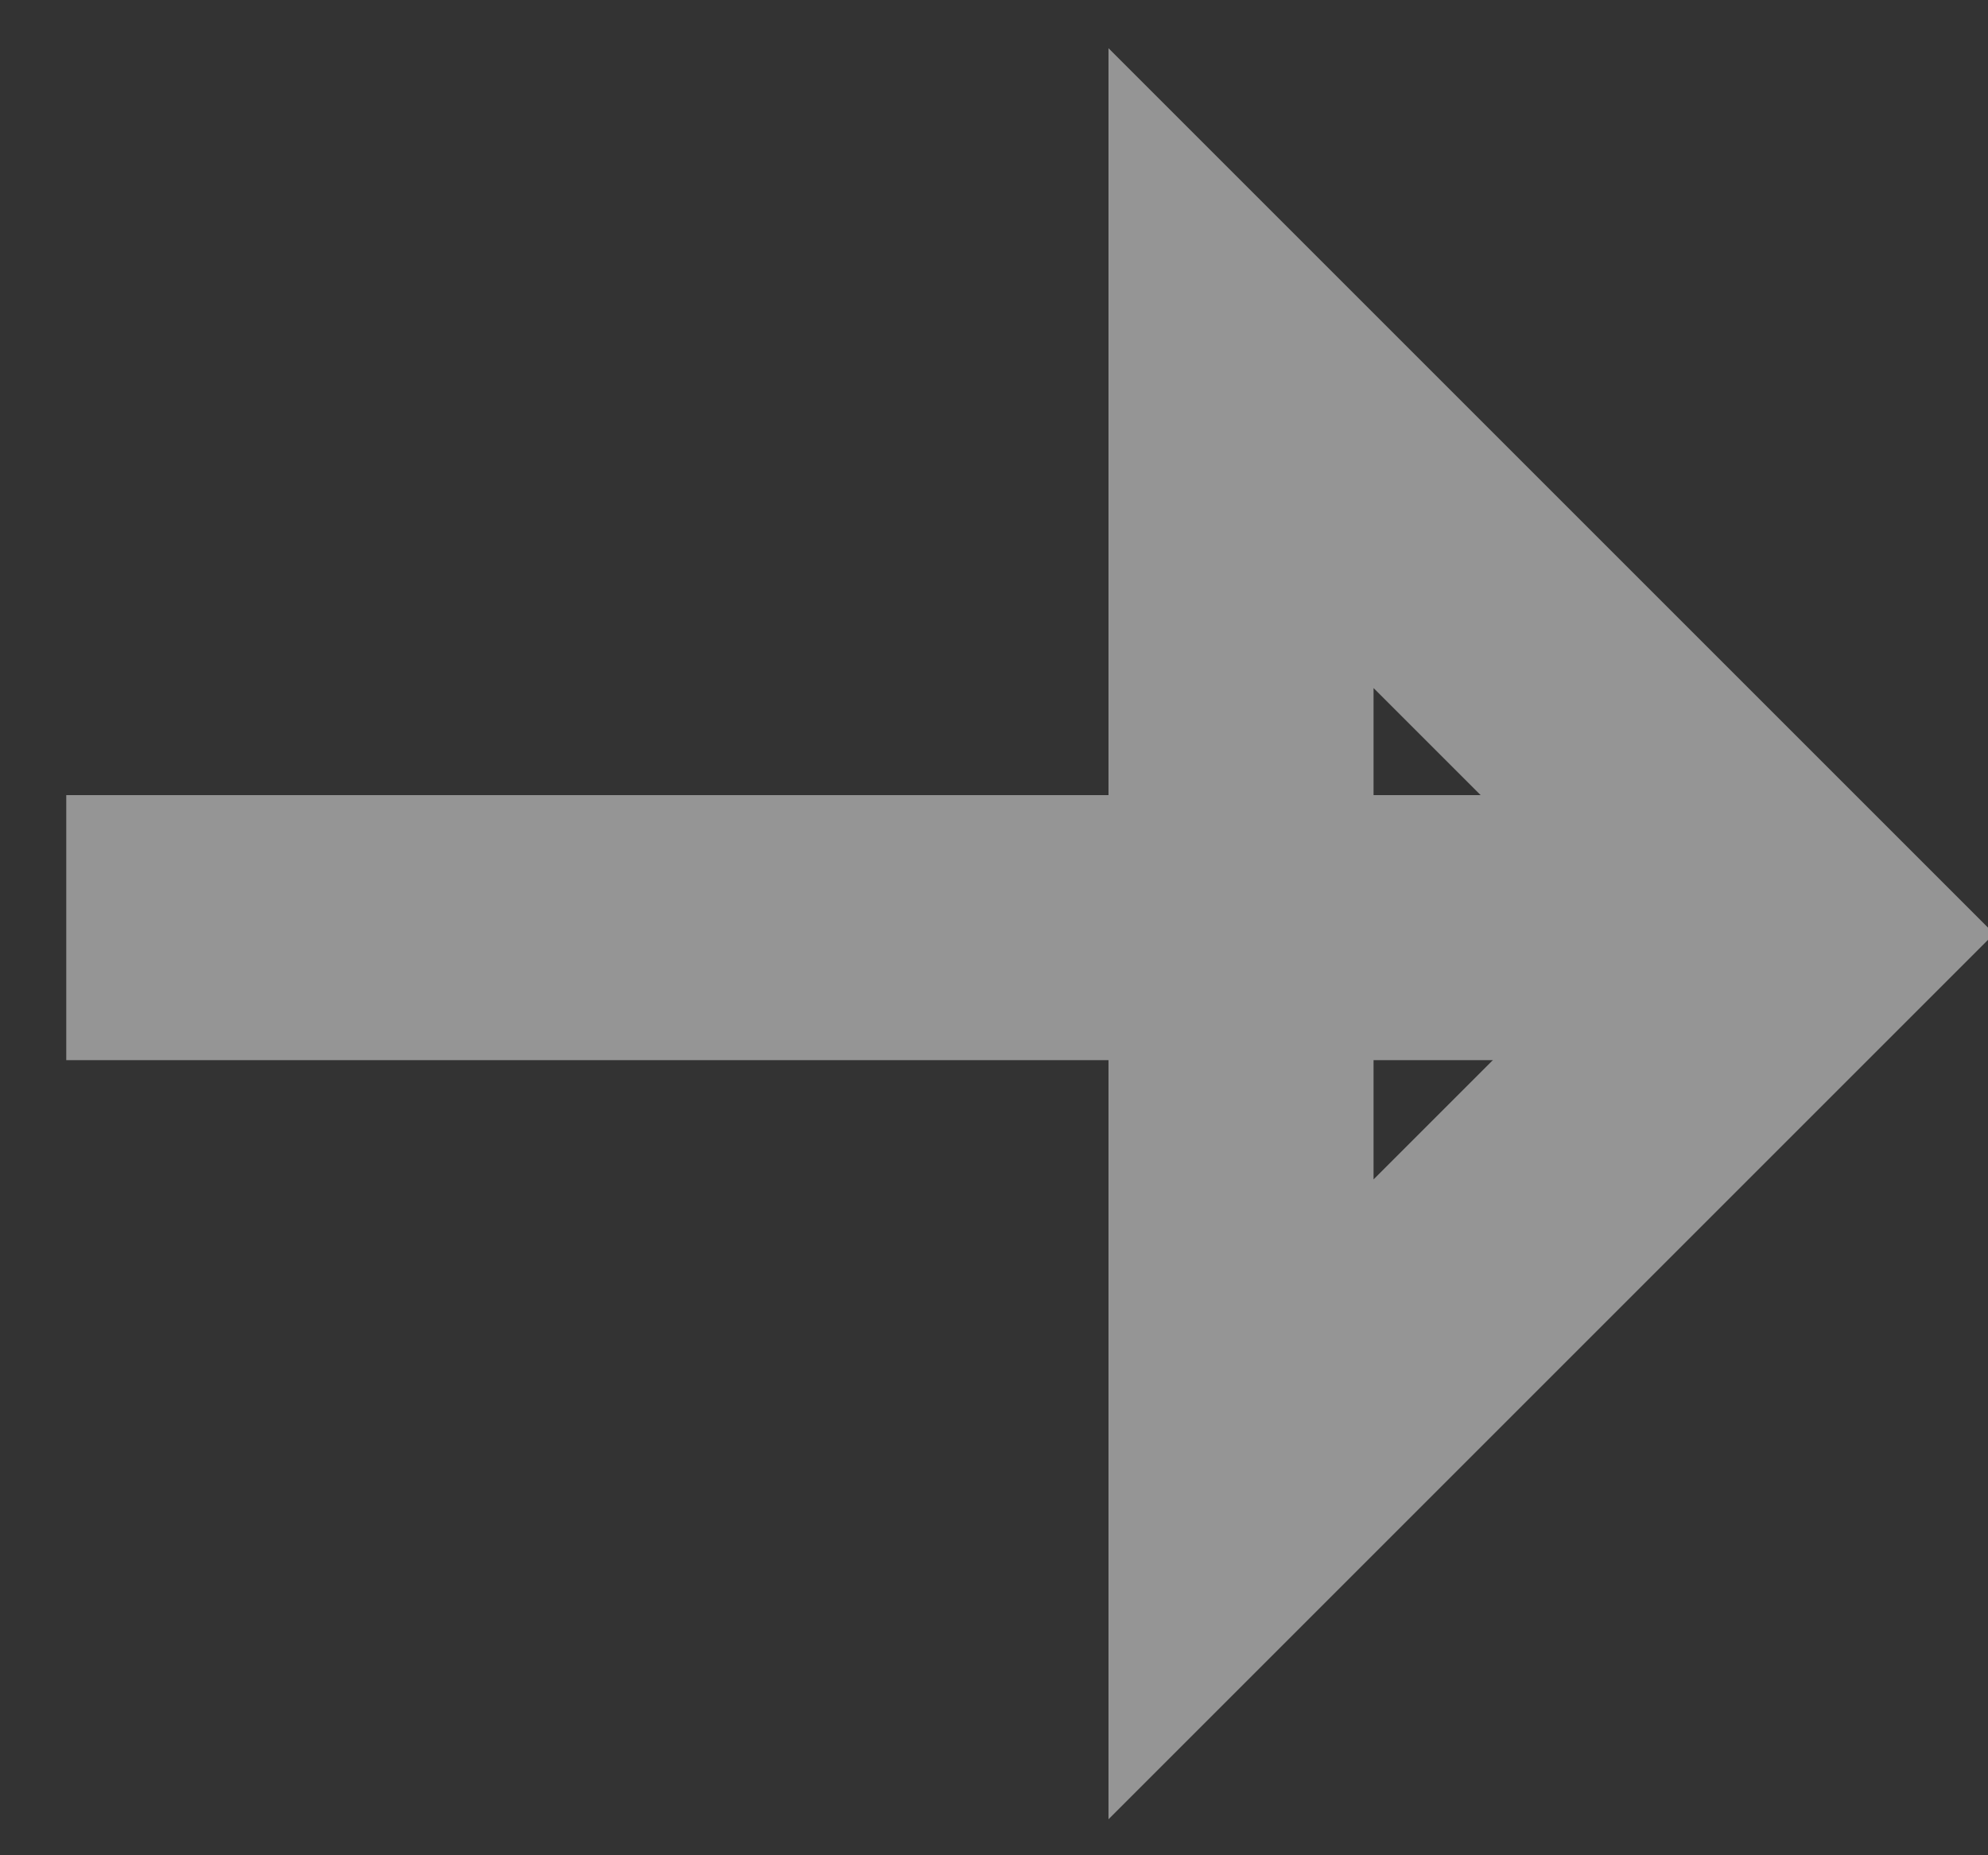 <?xml version="1.0" encoding="UTF-8"?>
<svg width="15px" height="14px" viewBox="0 0 15 14" version="1.1" xmlns="http://www.w3.org/2000/svg" xmlns:xlink="http://www.w3.org/1999/xlink">
    <rect x="0" y="0" width="15" height="14" fill="#333333" stroke="none"/>
    <!-- Generator: Sketch 46.2 (44496) - http://www.bohemiancoding.com/sketch -->
    <title>arrow</title>
    <desc>Created with Sketch.</desc>
    <defs></defs>
    <g id="Page-1" stroke="none" stroke-width="1" fill="none" fill-rule="evenodd" opacity="0.48">
        <g id="Snc-landing-1" transform="translate(-837, -891)" stroke="#FFFFFF" stroke-width="2">
            <g id="arrow" transform="translate(838, 891)">
                <path d="M0.5,7 L11.5,7" id="Line-3" stroke-linecap="square"></path>
                <path d="M5.053,3.321 L11.089,9.357 L11.089,3.321 L5.053,3.321 Z" id="Rectangle-3" transform="translate(7.364, 7.046) rotate(-315) translate(-7.364, -7.046) "></path>
            </g>
        </g>
    </g>
</svg>